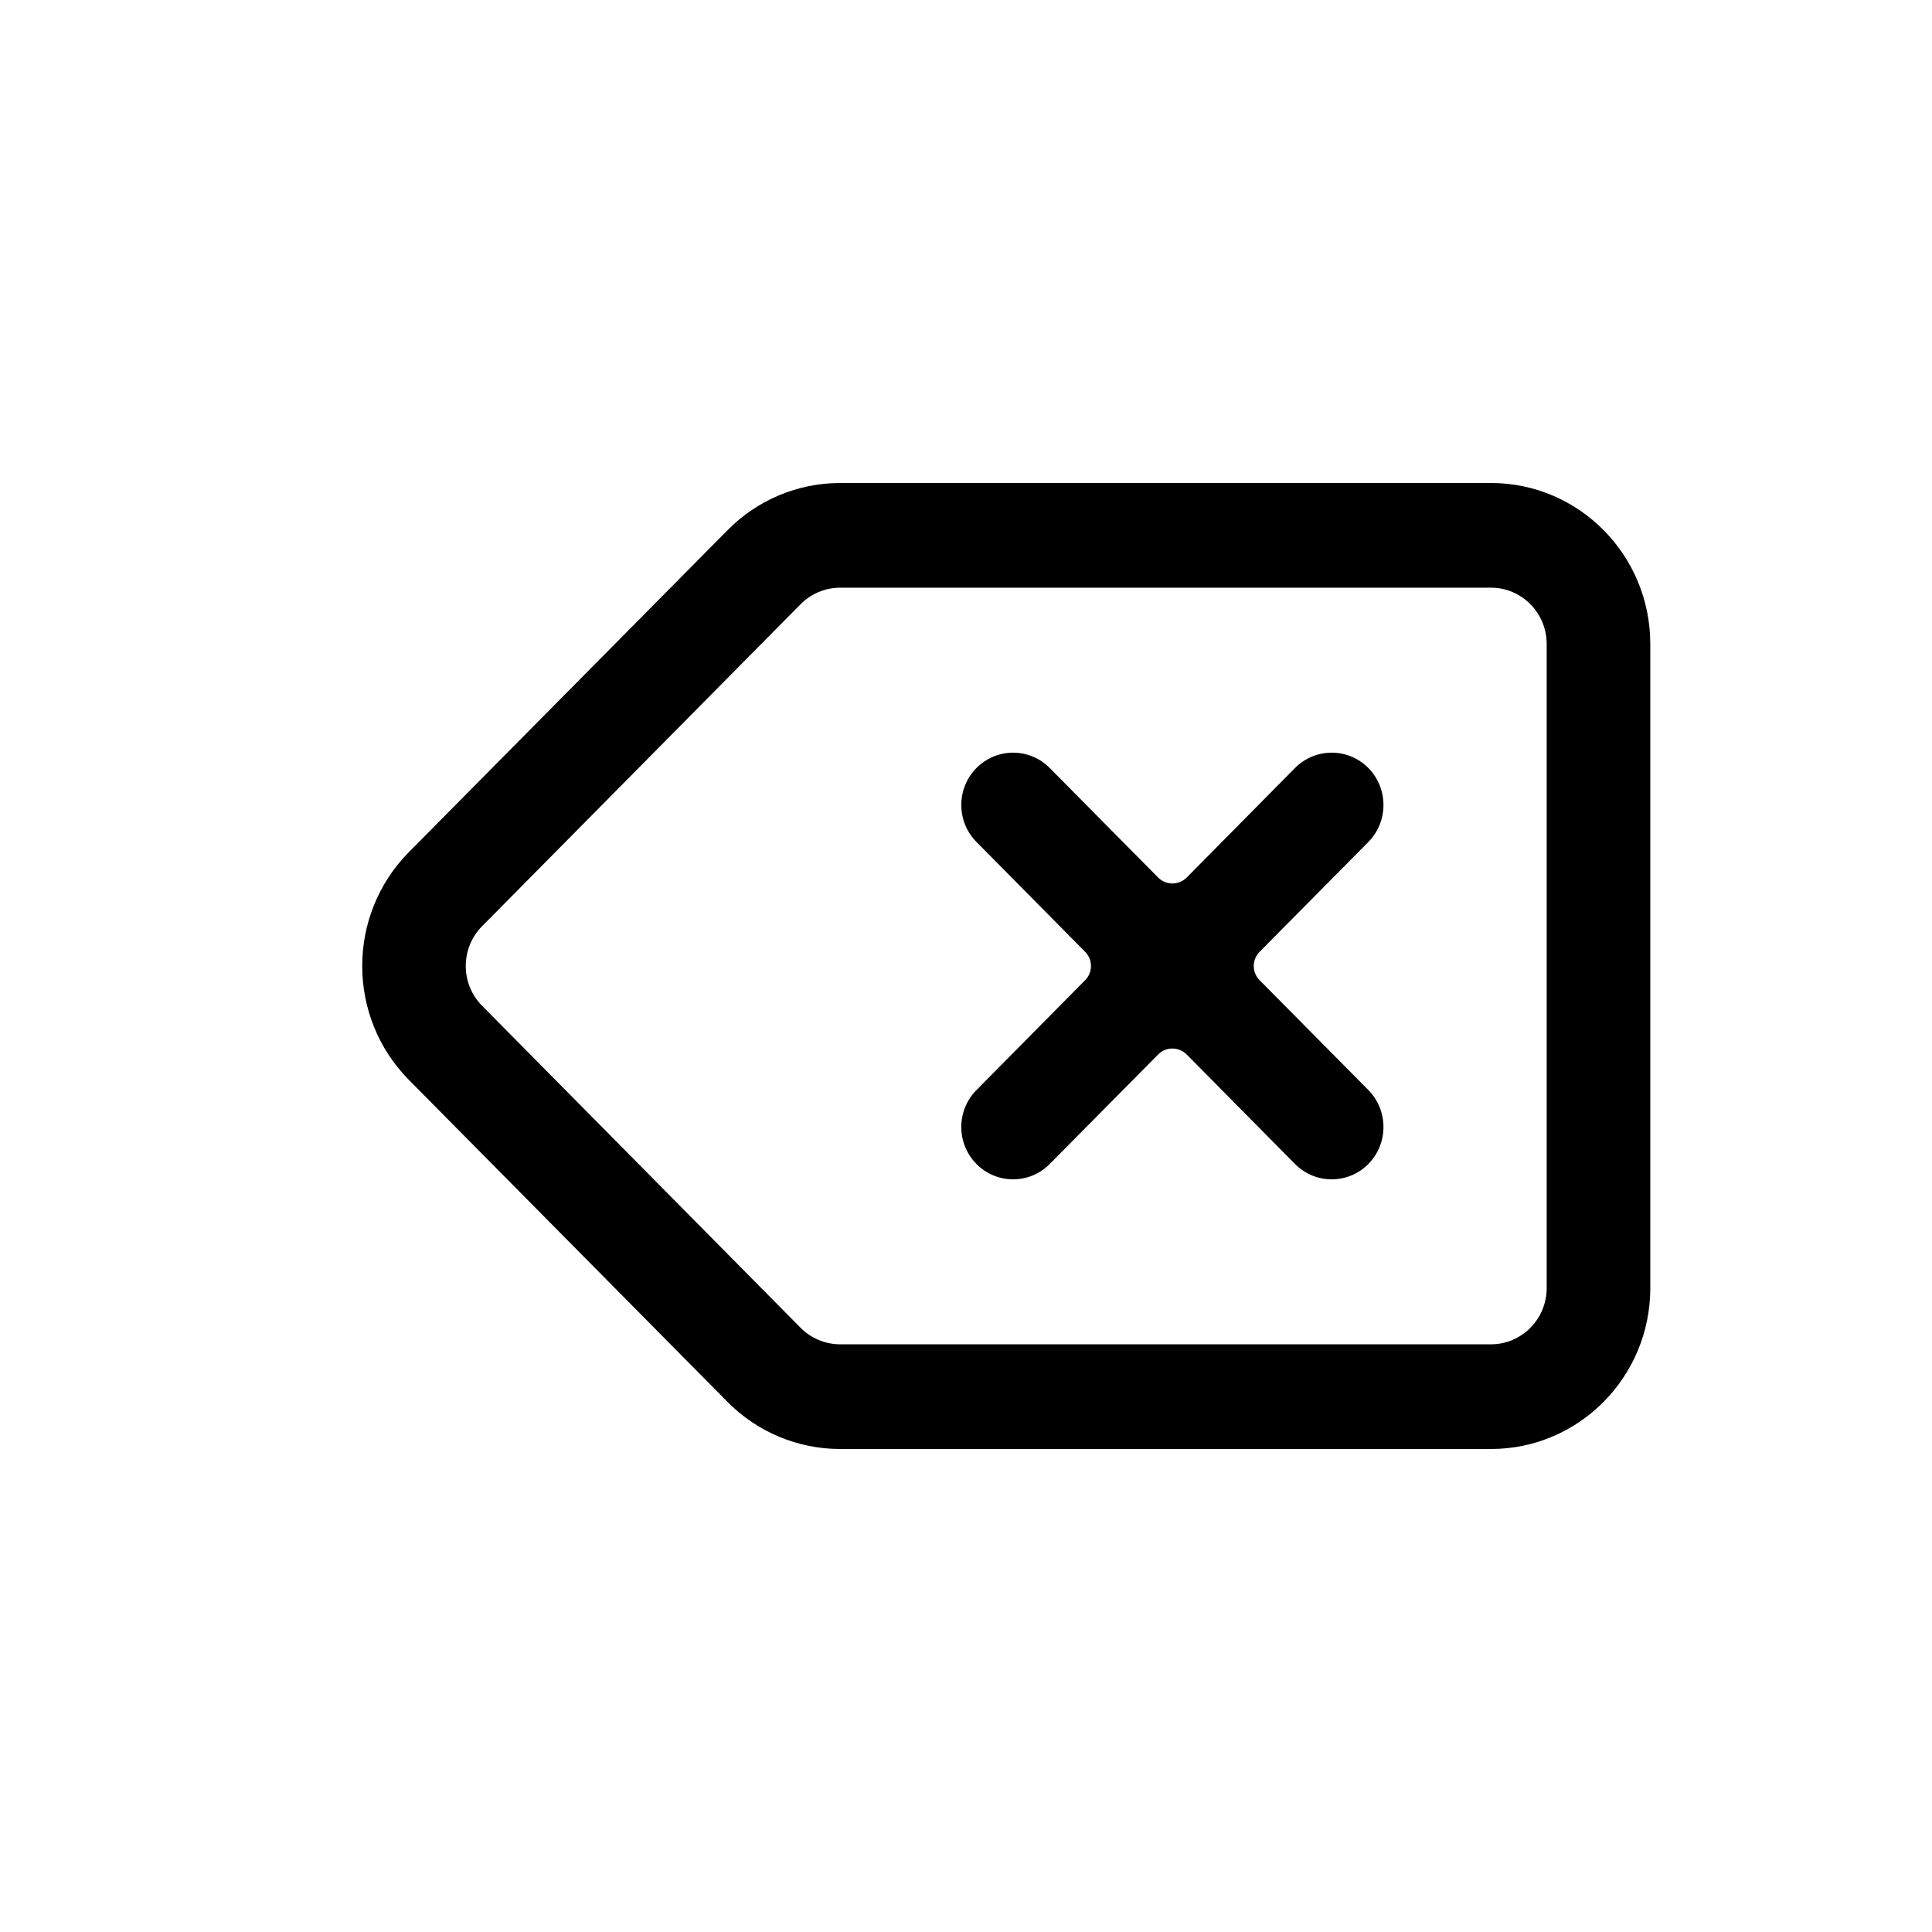 <svg width="16" height="16" viewBox="0 0 16 16" fill="none" xmlns="http://www.w3.org/2000/svg">
<path d="M8.693 6.36C8.526 6.191 8.254 6.191 8.087 6.36C7.919 6.529 7.919 6.804 8.087 6.973L8.987 7.883C9.051 7.948 9.051 8.052 8.987 8.117L8.087 9.027C7.919 9.196 7.919 9.471 8.087 9.64C8.254 9.809 8.526 9.809 8.693 9.64L9.591 8.733C9.656 8.667 9.762 8.667 9.828 8.733L10.725 9.64C10.893 9.809 11.164 9.809 11.332 9.64C11.499 9.471 11.499 9.196 11.332 9.027L10.431 8.117C10.367 8.052 10.367 7.948 10.431 7.883L11.332 6.973C11.499 6.804 11.499 6.529 11.332 6.36C11.164 6.191 10.893 6.191 10.725 6.36L9.828 7.267C9.762 7.333 9.656 7.333 9.591 7.267L8.693 6.36Z" fill="black"/>
<path fill-rule="evenodd" clip-rule="evenodd" d="M6.025 4.391C6.272 4.14 6.608 4 6.958 4H12.348C13.076 4 13.667 4.597 13.667 5.333V10.667C13.667 11.403 13.076 12 12.348 12H6.958C6.608 12 6.272 11.86 6.025 11.61L3.386 8.943C2.871 8.422 2.871 7.578 3.386 7.057L6.025 4.391ZM6.958 4.867H12.348C12.602 4.867 12.809 5.076 12.809 5.333V10.667C12.809 10.924 12.602 11.133 12.348 11.133H6.958C6.835 11.133 6.718 11.084 6.631 10.997L3.993 8.33C3.812 8.148 3.812 7.852 3.993 7.67L6.631 5.003C6.718 4.916 6.835 4.867 6.958 4.867Z" fill="black"/>
</svg>
